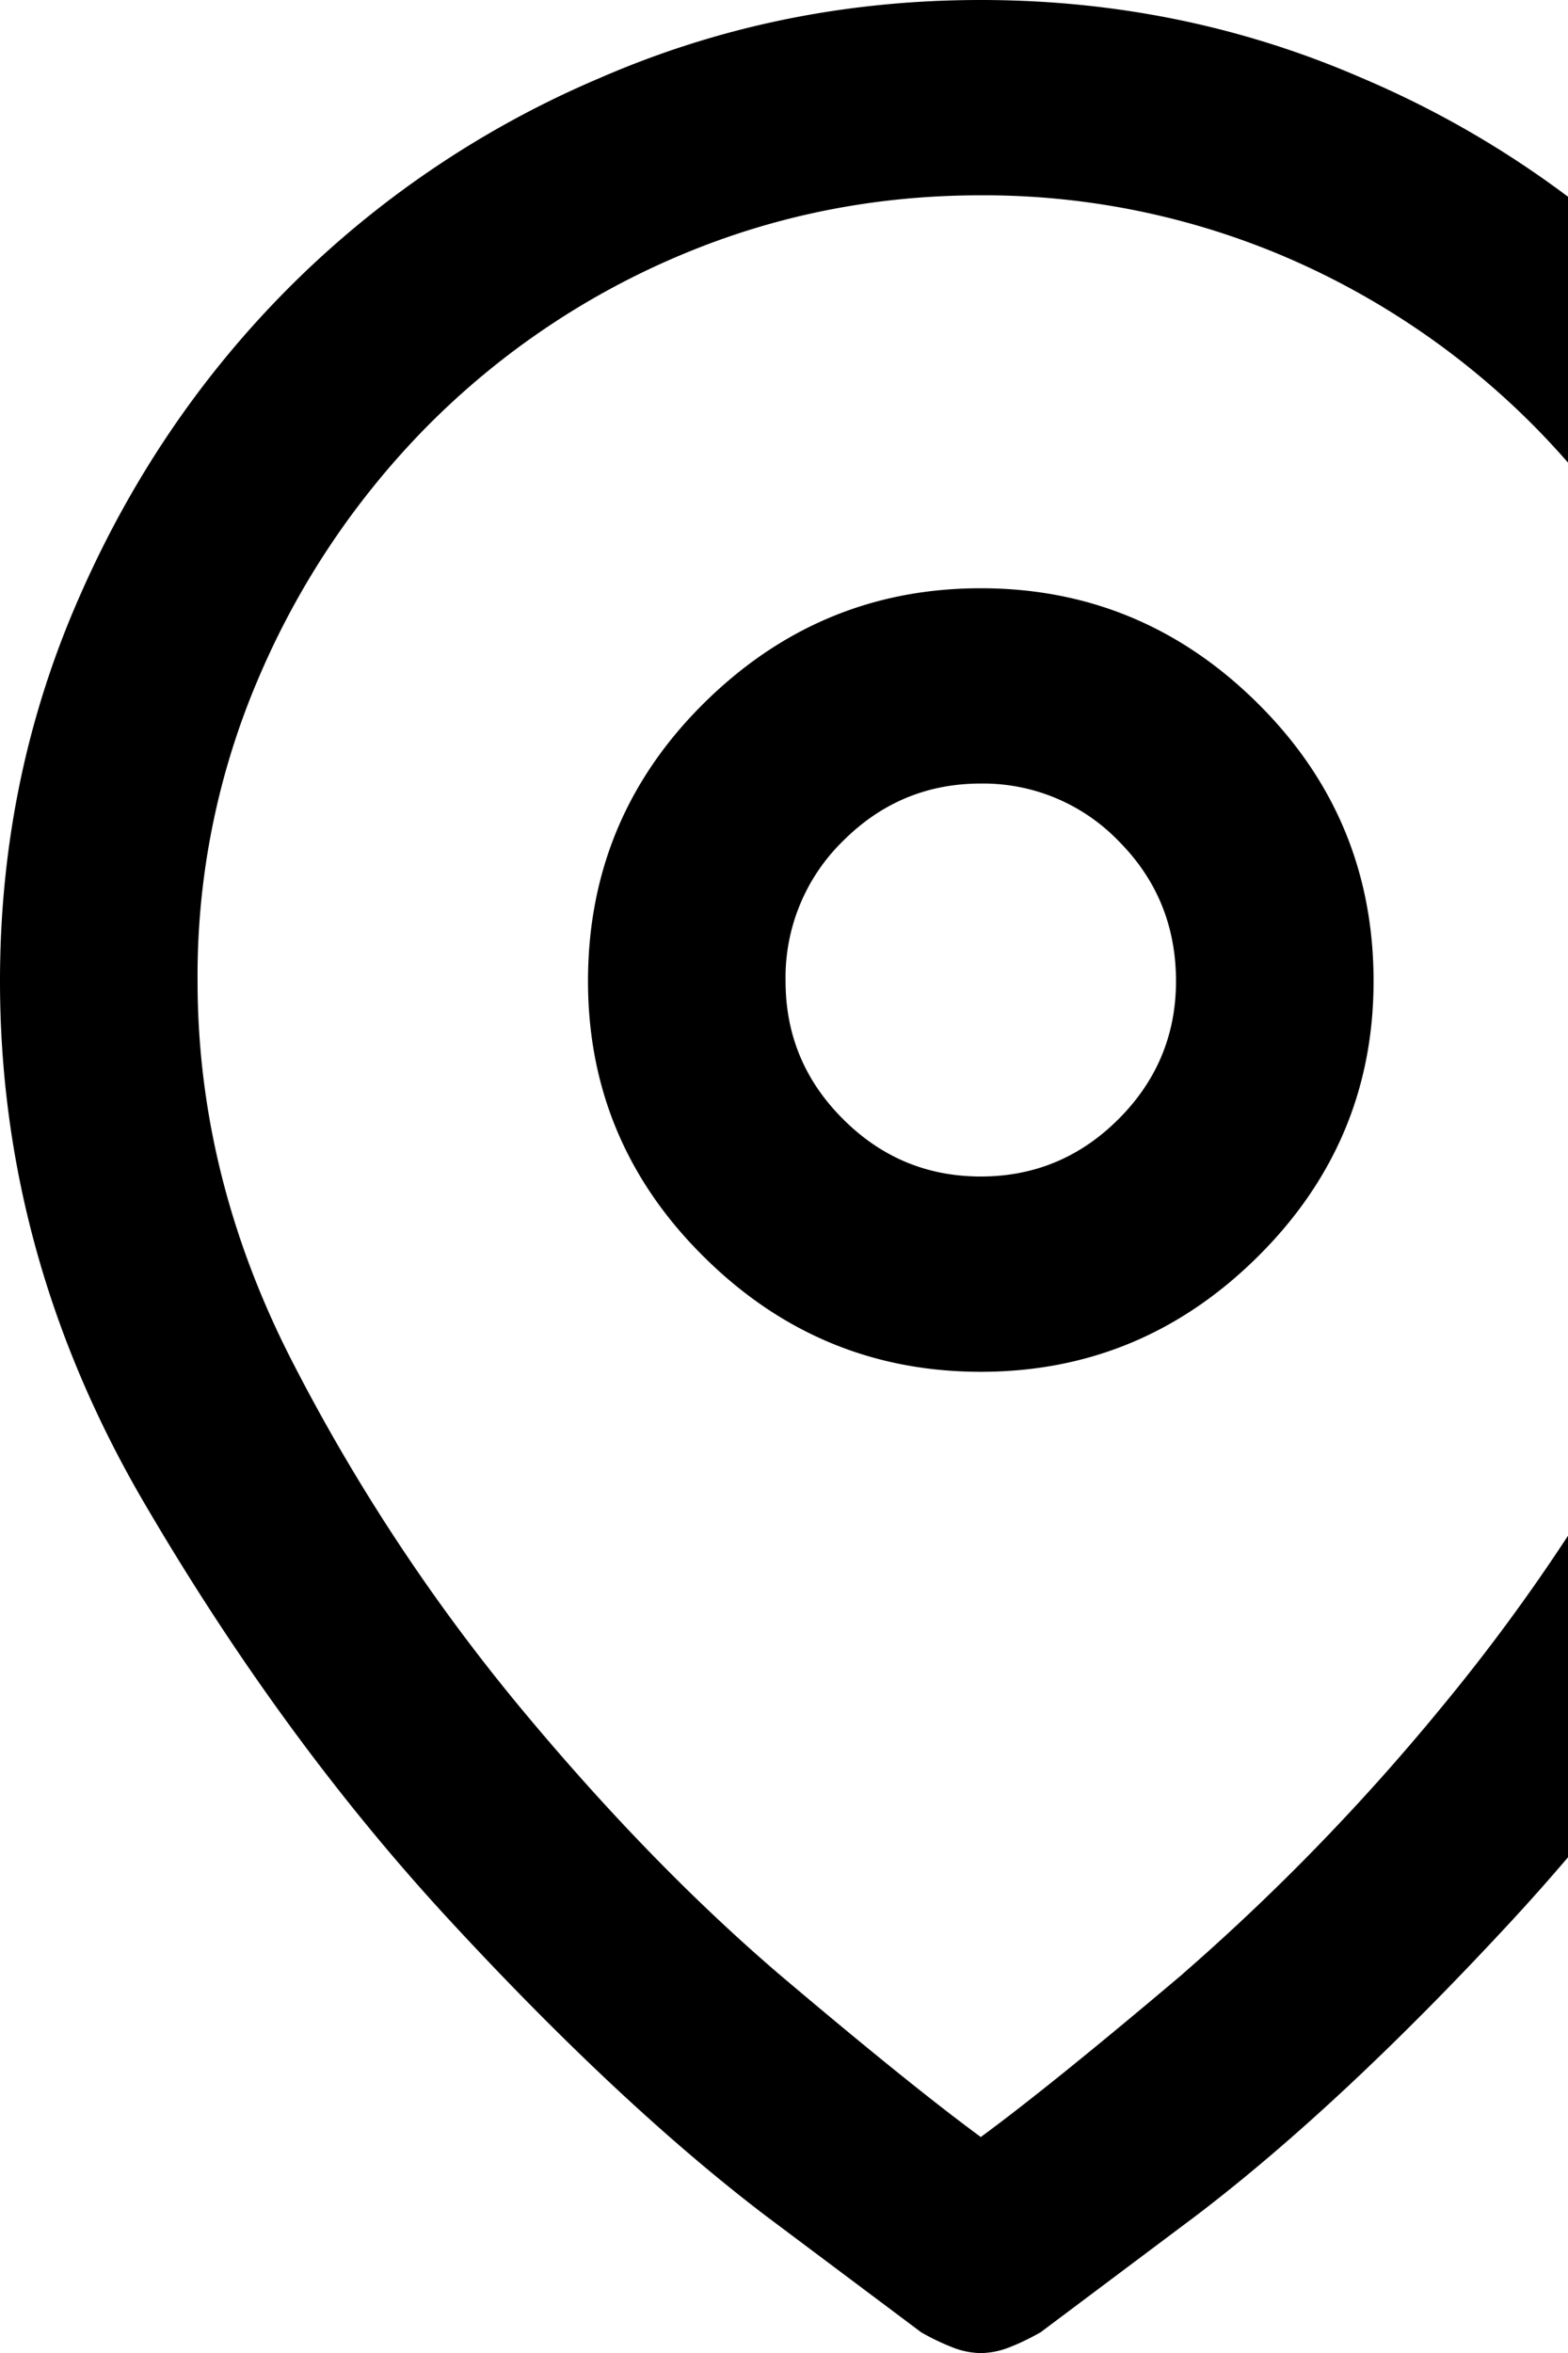 <svg xmlns="http://www.w3.org/2000/svg" viewBox="0 0 16 24"><path fill="#000" d="M11.414 11.414c.39-.39.586-.86.586-1.406 0-.563-.196-1.039-.586-1.43a1.92 1.92 0 00-1.406-.586c-.548 0-1.016.196-1.406.586a1.944 1.944 0 00-.586 1.43c0 .547.195 1.016.586 1.406.39.39.858.586 1.406.586.546 0 1.015-.195 1.406-.586m1.418-4.242c.789.781 1.184 1.727 1.184 2.836 0 1.093-.395 2.031-1.184 2.812-.79.782-1.73 1.172-2.824 1.172-1.094 0-2.036-.39-2.825-1.172C6.394 12.04 6 11.101 6 10.008c0-1.11.394-2.055 1.183-2.836C7.973 6.391 8.913 6 10.008 6c1.093 0 2.035.39 2.824 1.172m-.762 12.96a22.683 22.683 0 002.649-2.73 19.49 19.49 0 002.297-3.48c.656-1.266.984-2.57.984-3.914 0-1.11-.211-2.148-.633-3.117a8.267 8.267 0 00-1.711-2.543 8.035 8.035 0 00-2.53-1.723 7.837 7.837 0 00-3.118-.633c-1.094 0-2.133.21-3.117.633a8.01 8.01 0 00-2.532 1.723 8.247 8.247 0 00-1.71 2.543 7.704 7.704 0 00-.633 3.117c0 1.344.328 2.648.984 3.914a19.437 19.437 0 002.297 3.48c.875 1.055 1.757 1.966 2.648 2.73.906.767 1.594 1.321 2.063 1.665.469-.344 1.156-.898 2.062-1.664M13.9.797a10.002 10.002 0 013.163 2.132c.906.907 1.625 1.97 2.157 3.188a9.653 9.653 0 01.797 3.89c0 1.844-.477 3.595-1.43 5.25-.954 1.642-2.008 3.087-3.164 4.337-1.157 1.25-2.227 2.25-3.211 3l-1.594 1.195c-.11.062-.215.113-.316.152a.825.825 0 01-.293.06.816.816 0 01-.293-.06 2.38 2.38 0 01-.316-.152l-1.595-1.195c-.984-.75-2.054-1.75-3.21-3-1.157-1.25-2.212-2.695-3.165-4.336C.477 13.602 0 11.85 0 10.008c0-1.375.265-2.672.797-3.89.53-1.22 1.25-2.282 2.156-3.189A9.995 9.995 0 016.117.797C7.336.266 8.632 0 10.007 0S12.68.266 13.9.797" mask="url(#c)"/></svg>
